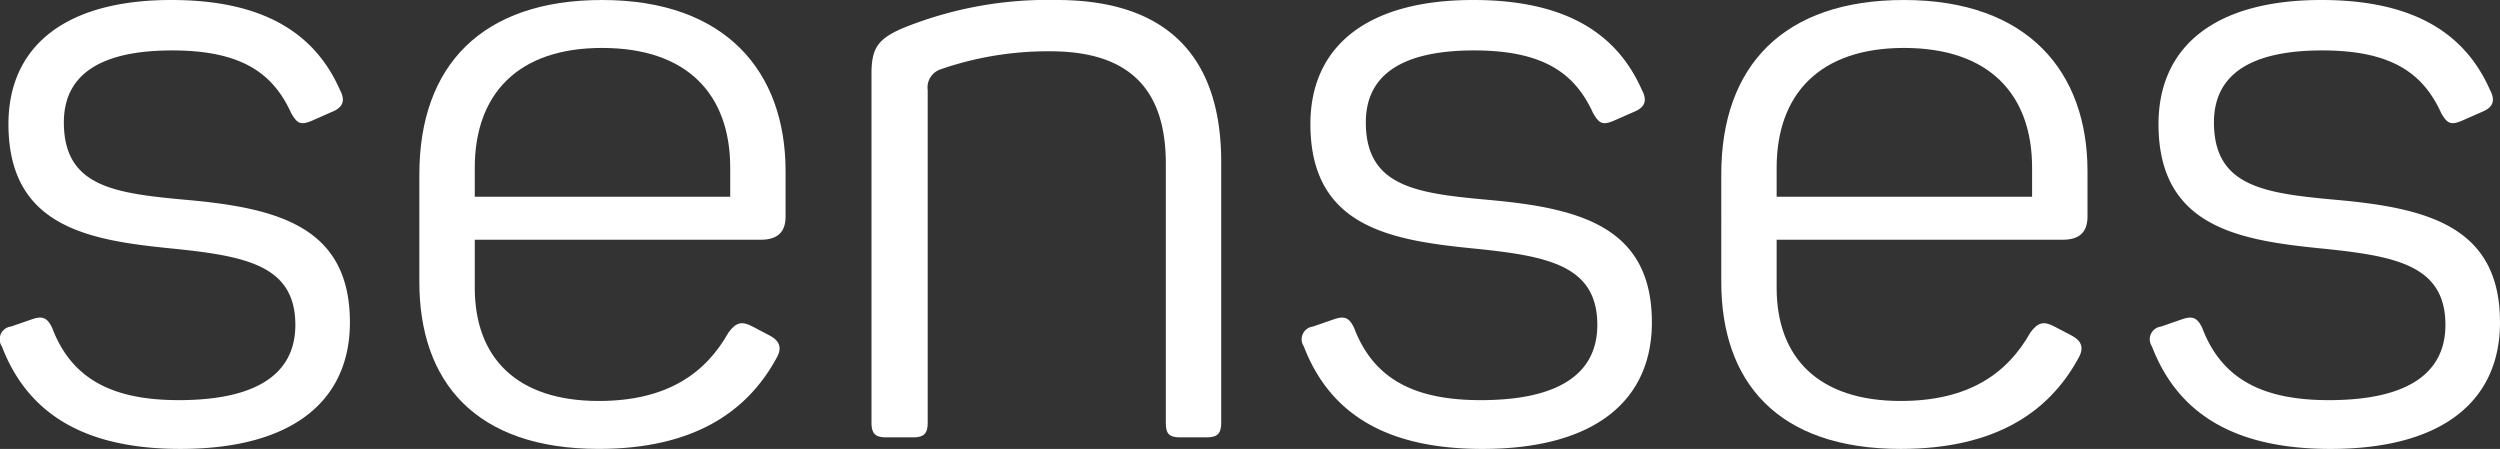 <svg xmlns="http://www.w3.org/2000/svg" width="315.82" height="56.71" viewBox="0 0 315.82 56.71">
  <rect x="0" y="0" width="315.82" height="56.71" fill="#333333" stroke="none"/>
  <g id="Group_174" data-name="Group 174" transform="translate(-270.124 -7136.575)">
    <path id="Path_33" data-name="Path 33" d="M65.782,0C77.793,0,84.059,4.49,87.088,11.384c.732,1.356.312,2.193-.94,2.716l-2.611,1.149c-1.462.625-1.88.311-2.611-.941C78.733,9.5,74.974,6.37,65.887,6.37,56.7,6.37,52.2,9.5,52.2,15.457c0,8.251,6.579,8.981,15.771,9.818,11.384,1.044,20.366,3.446,20.366,15.456,0,9.714-7,15.979-21.41,15.979-11.488,0-19.114-3.968-22.558-12.95a1.617,1.617,0,0,1,1.147-2.507l2.717-.94c1.252-.417,1.878-.208,2.506,1.149,2.507,6.579,7.833,9.086,15.981,9.086,10.026,0,14.724-3.446,14.724-9.5,0-7.416-6.057-8.669-15.144-9.608-10.548-1.044-21.1-2.507-21.1-15.771C45.206,6.056,52.1,0,65.782,0" transform="translate(225.991 7136.575)" fill="#fff"/>
    <path id="Path_34" data-name="Path 34" d="M105.879,0c15.666,0,23.185,9.086,23.185,21.619v5.743c0,1.777-.836,2.925-3.132,2.925H89.8v6.058c0,8.877,5.326,14.308,15.666,14.308,8.564,0,13.472-3.447,16.4-8.669.939-1.254,1.667-1.463,3.028-.733L127.08,42.4c1.358.73,1.567,1.67.733,3.028-3.657,6.58-10.343,11.28-22.352,11.28C89.8,56.71,82.8,48.147,82.8,35.613V22.036C82.8,8.251,90.734,0,105.879,0m0,6.056C95.225,6.056,89.8,11.906,89.8,21.2v3.657h32.271V21.2c0-9.293-5.431-15.144-16.188-15.144" transform="translate(240.3 7136.575)" fill="#fff"/>
    <path id="Path_35" data-name="Path 35" d="M147.883,0c14.415,0,20.784,7.623,20.784,20.469v32.9c0,1.463-.522,1.88-1.881,1.88H163.55c-1.462,0-1.88-.417-1.88-1.88V20.679c0-9.4-4.6-14.2-14.622-14.2a41.476,41.476,0,0,0-13.893,2.3,2.42,2.42,0,0,0-1.566,2.611V53.369c0,1.463-.522,1.88-1.878,1.88h-3.343c-1.358,0-1.88-.417-1.88-1.88V9.295c0-3.239.836-4.386,3.969-5.745A48.75,48.75,0,0,1,147.883,0" transform="translate(255.73 7136.575)" fill="#fff"/>
    <path id="Path_36" data-name="Path 36" d="M185.825,0c12.013,0,18.278,4.49,21.306,11.384.733,1.356.314,2.193-.94,2.716l-2.611,1.149c-1.461.625-1.878.311-2.61-.941-2.194-4.8-5.953-7.938-15.039-7.938-9.191,0-13.682,3.135-13.682,9.088,0,8.251,6.579,8.981,15.771,9.818,11.383,1.044,20.366,3.446,20.366,15.456,0,9.714-7,15.979-21.412,15.979-11.488,0-19.113-3.968-22.558-12.95a1.618,1.618,0,0,1,1.148-2.507l2.716-.94c1.254-.417,1.878-.208,2.506,1.149,2.507,6.579,7.833,9.086,15.981,9.086,10.026,0,14.726-3.446,14.726-9.5,0-7.416-6.057-8.669-15.145-9.608-10.547-1.044-21.1-2.507-21.1-15.771C165.249,6.056,172.143,0,185.825,0" transform="translate(270.417 7136.575)" fill="#fff"/>
    <path id="Path_37" data-name="Path 37" d="M225.921,0c15.667,0,23.186,9.086,23.186,21.619v5.743c0,1.777-.837,2.925-3.133,2.925H209.837v6.058c0,8.877,5.326,14.308,15.667,14.308,8.563,0,13.471-3.447,16.4-8.669.94-1.254,1.67-1.463,3.028-.733l2.195,1.151c1.356.73,1.566,1.67.732,3.028-3.657,6.58-10.341,11.28-22.35,11.28-15.667,0-22.665-8.563-22.665-21.1V22.036C202.839,8.251,210.776,0,225.921,0m0,6.056c-10.652,0-16.083,5.85-16.083,15.144v3.657h32.271V21.2c0-9.293-5.43-15.144-16.188-15.144" transform="translate(284.726 7136.575)" fill="#fff"/>
    <path id="Path_38" data-name="Path 38" d="M264.025,0c12.013,0,18.278,4.49,21.306,11.384.732,1.356.314,2.193-.94,2.716l-2.611,1.149c-1.461.625-1.878.311-2.61-.941-2.193-4.8-5.953-7.938-15.039-7.938-9.19,0-13.682,3.135-13.682,9.088,0,8.251,6.579,8.981,15.771,9.818,11.383,1.044,20.366,3.446,20.366,15.456,0,9.714-7,15.979-21.412,15.979-11.488,0-19.113-3.968-22.559-12.95a1.618,1.618,0,0,1,1.148-2.507l2.715-.94c1.254-.417,1.878-.208,2.506,1.149,2.507,6.579,7.833,9.086,15.981,9.086,10.026,0,14.726-3.446,14.726-9.5,0-7.416-6.057-8.669-15.145-9.608-10.548-1.044-21.1-2.507-21.1-15.771C243.449,6.056,250.343,0,264.025,0" transform="translate(299.358 7136.575)" fill="#fff"/>
  </g>
</svg>
